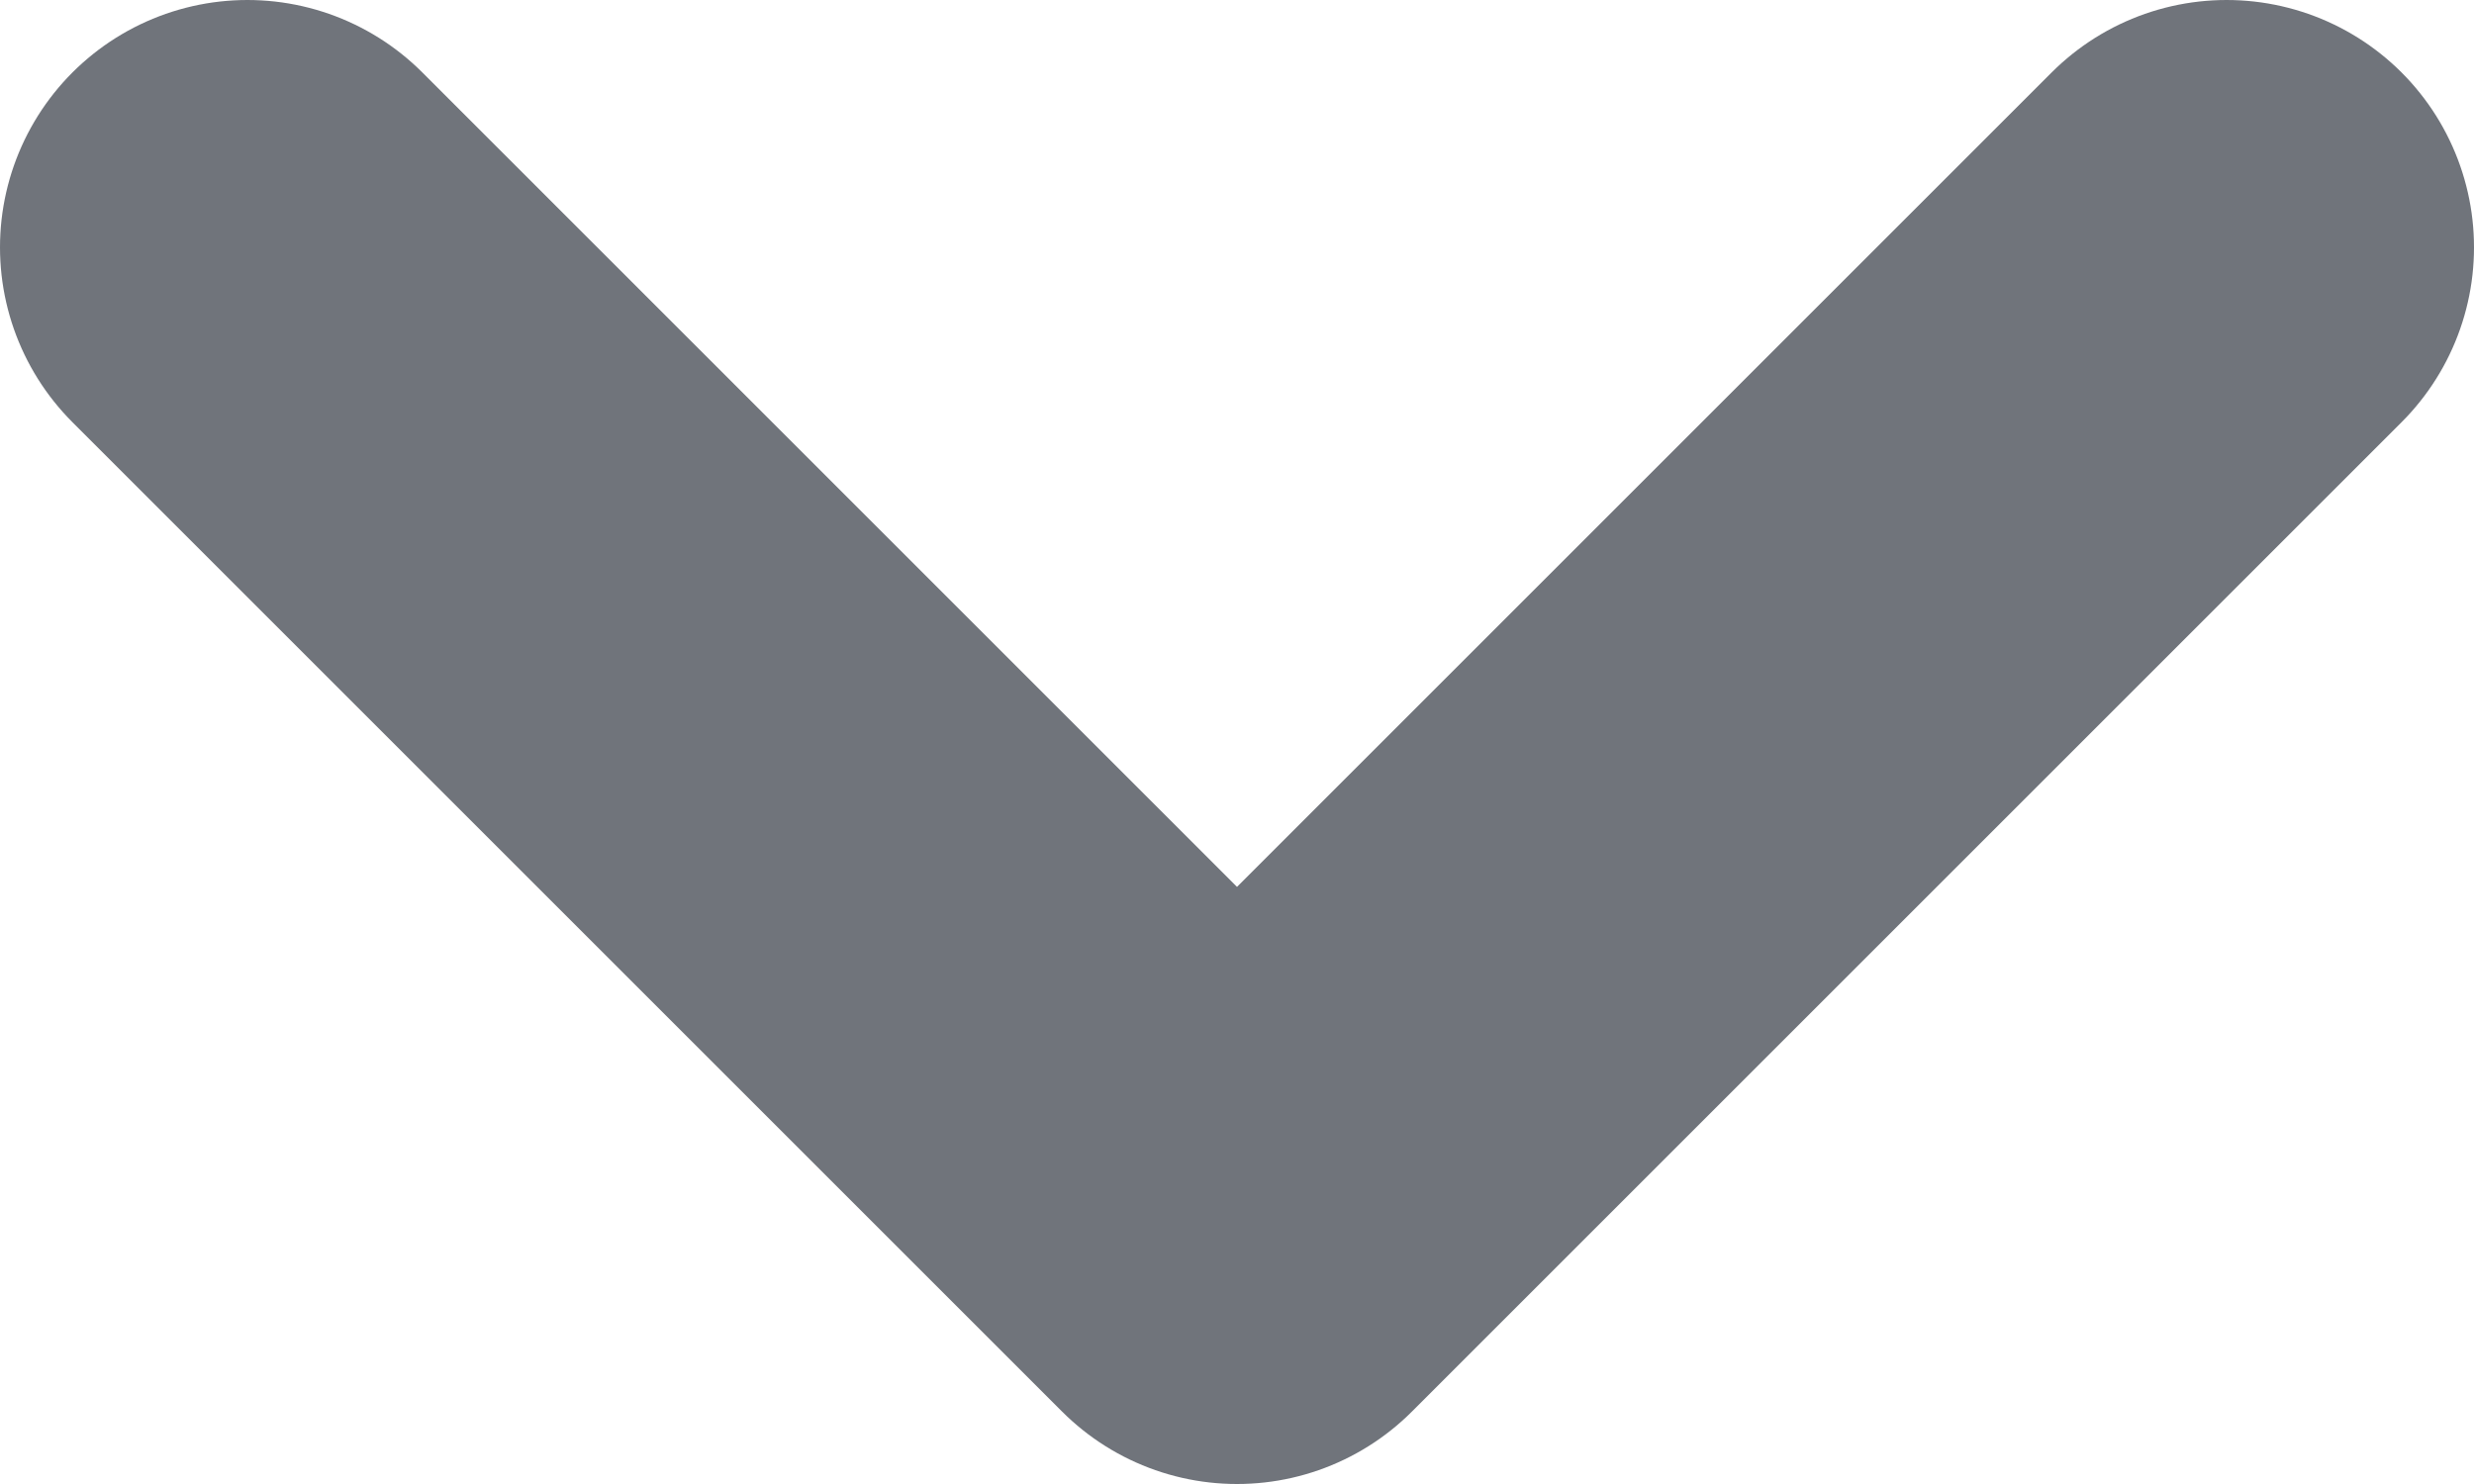 <svg width="10" height="6" viewBox="0 0 10 6" fill="none" xmlns="http://www.w3.org/2000/svg">
<path d="M1 1L5 5L9 1" stroke="#70747B" stroke-width="2" stroke-linecap="round" stroke-linejoin="round"/>
</svg>
